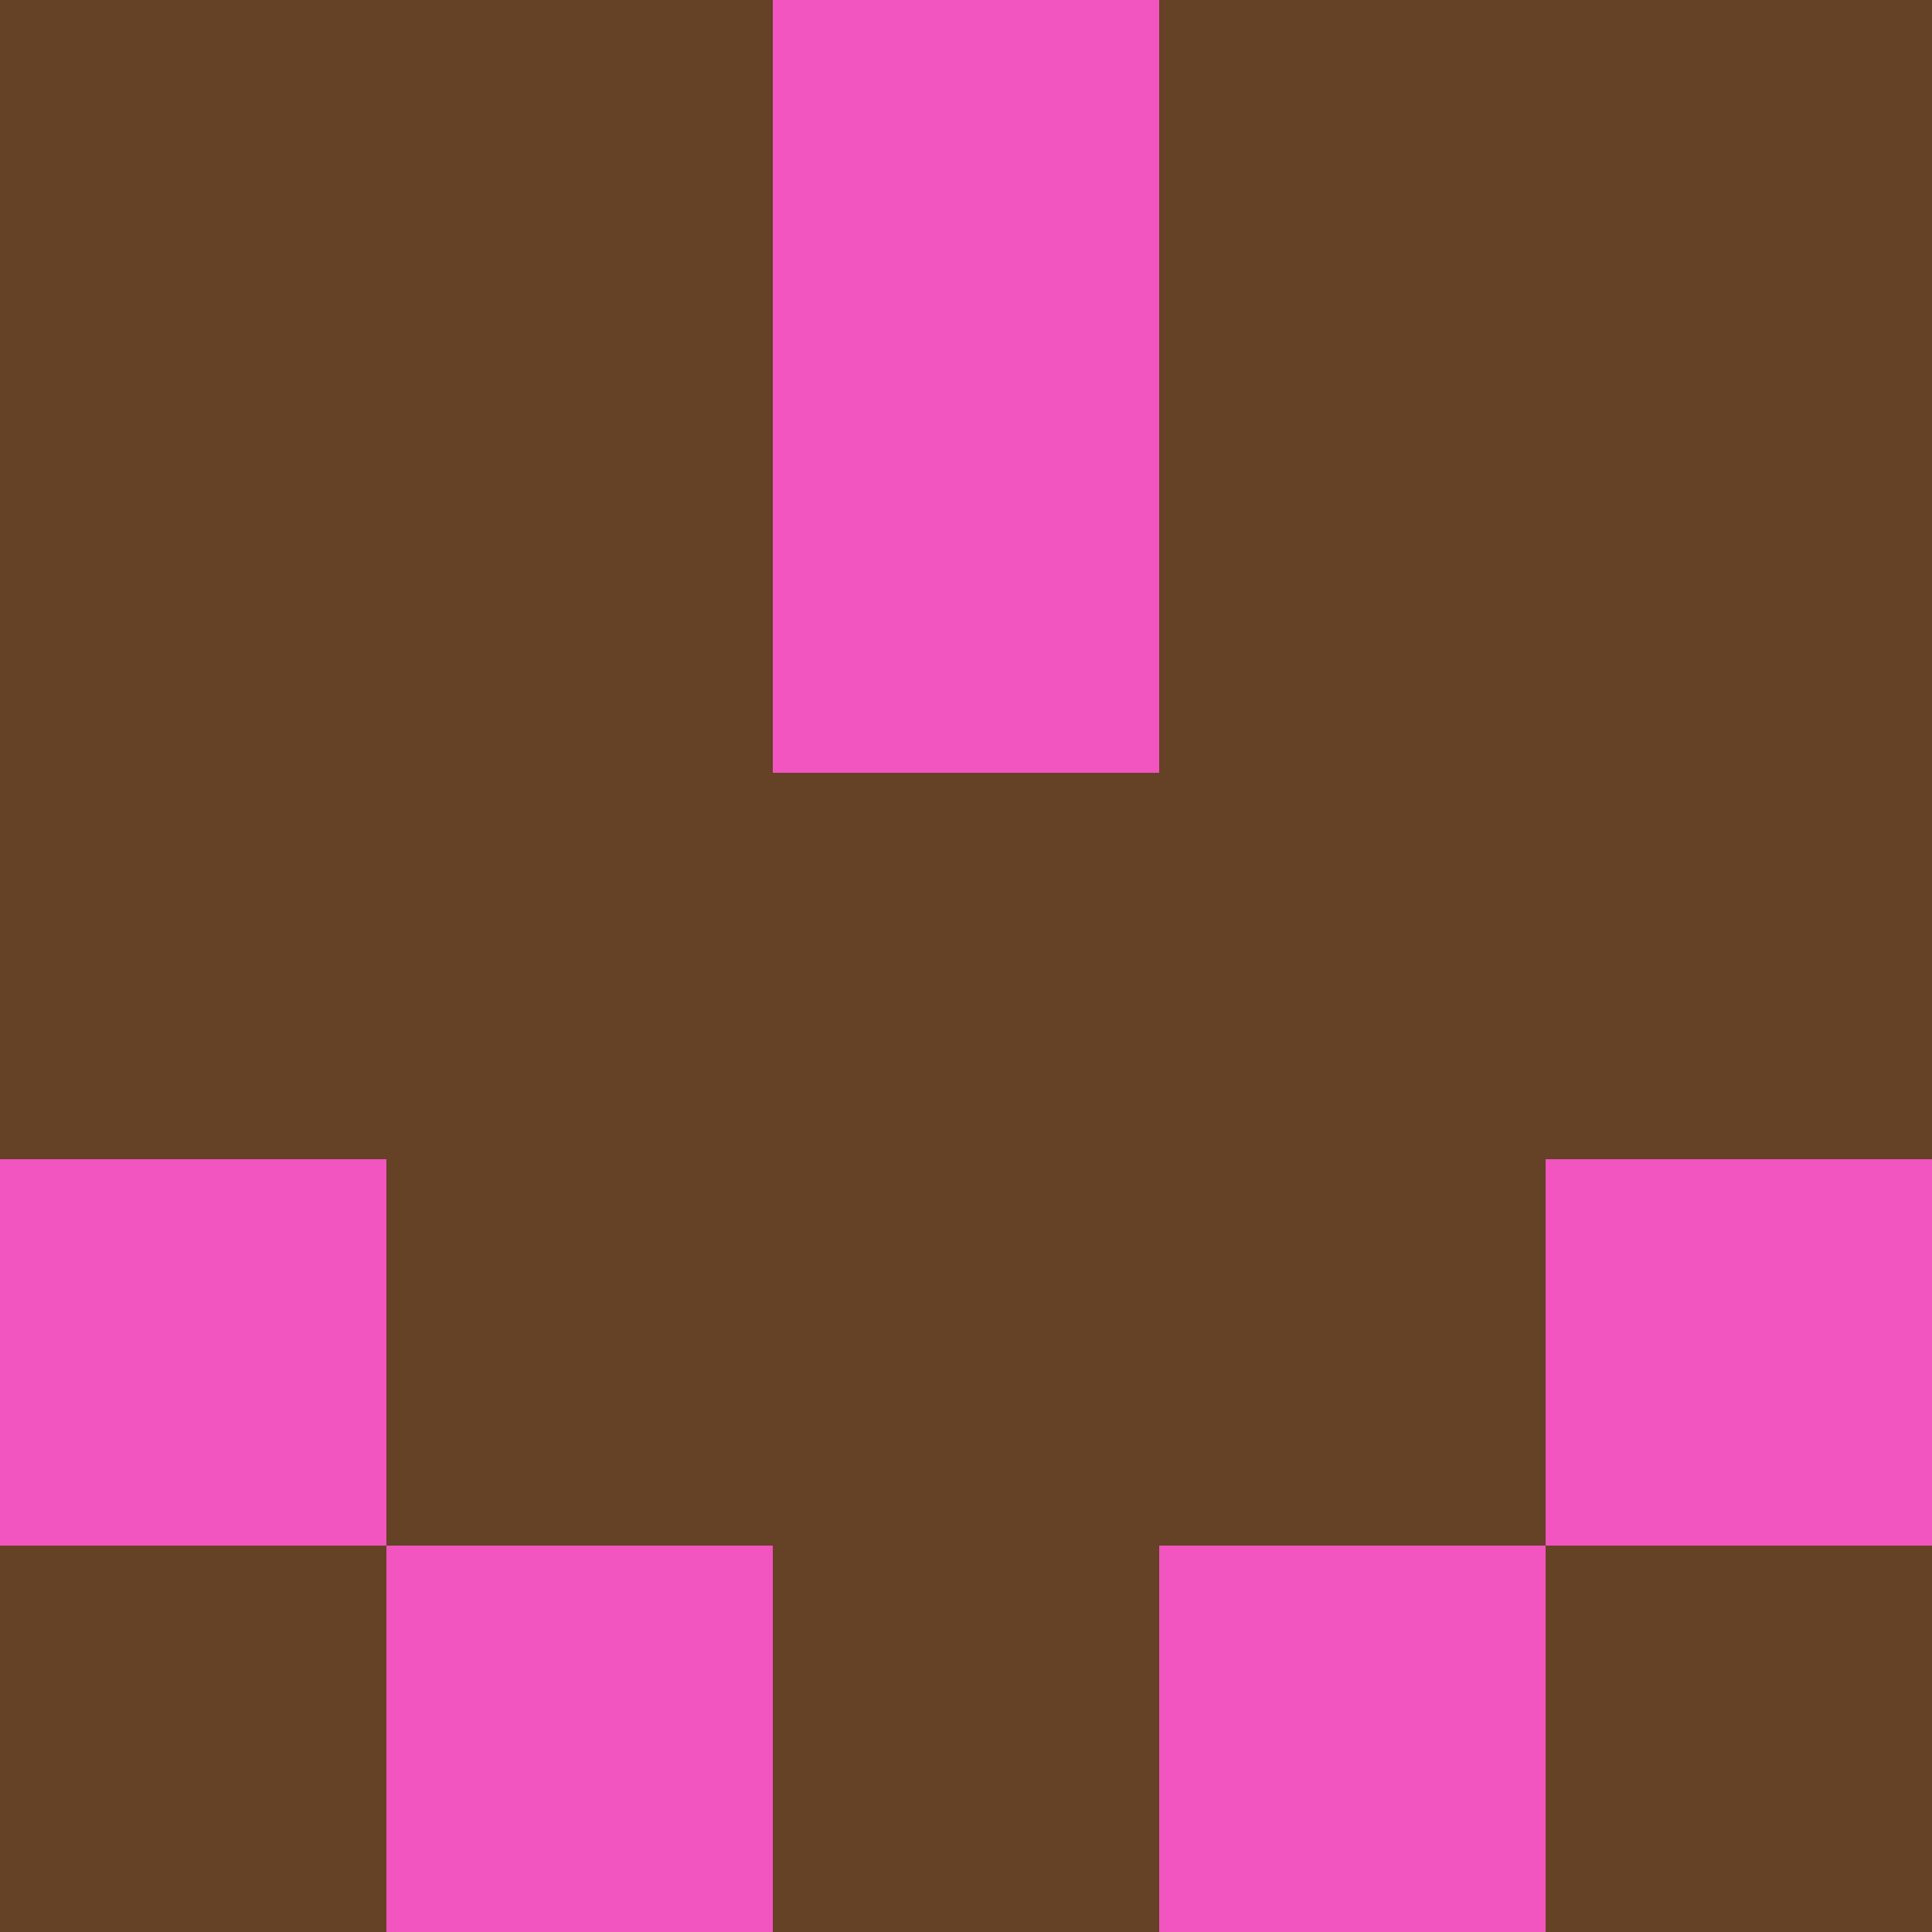 <?xml version="1.0" encoding="utf-8"?>
<!DOCTYPE svg PUBLIC "-//W3C//DTD SVG 20010904//EN"
        "http://www.w3.org/TR/2001/REC-SVG-20010904/DTD/svg10.dtd">

<svg width="400" height="400" viewBox="0 0 5 5"
    xmlns="http://www.w3.org/2000/svg"
    xmlns:xlink="http://www.w3.org/1999/xlink">
            <rect x="0" y="0" width="1" height="1" fill="#654125" />
        <rect x="0" y="1" width="1" height="1" fill="#654125" />
        <rect x="0" y="2" width="1" height="1" fill="#654125" />
        <rect x="0" y="3" width="1" height="1" fill="#F254C0" />
        <rect x="0" y="4" width="1" height="1" fill="#654125" />
                <rect x="1" y="0" width="1" height="1" fill="#654125" />
        <rect x="1" y="1" width="1" height="1" fill="#654125" />
        <rect x="1" y="2" width="1" height="1" fill="#654125" />
        <rect x="1" y="3" width="1" height="1" fill="#654125" />
        <rect x="1" y="4" width="1" height="1" fill="#F254C0" />
                <rect x="2" y="0" width="1" height="1" fill="#F254C0" />
        <rect x="2" y="1" width="1" height="1" fill="#F254C0" />
        <rect x="2" y="2" width="1" height="1" fill="#654125" />
        <rect x="2" y="3" width="1" height="1" fill="#654125" />
        <rect x="2" y="4" width="1" height="1" fill="#654125" />
                <rect x="3" y="0" width="1" height="1" fill="#654125" />
        <rect x="3" y="1" width="1" height="1" fill="#654125" />
        <rect x="3" y="2" width="1" height="1" fill="#654125" />
        <rect x="3" y="3" width="1" height="1" fill="#654125" />
        <rect x="3" y="4" width="1" height="1" fill="#F254C0" />
                <rect x="4" y="0" width="1" height="1" fill="#654125" />
        <rect x="4" y="1" width="1" height="1" fill="#654125" />
        <rect x="4" y="2" width="1" height="1" fill="#654125" />
        <rect x="4" y="3" width="1" height="1" fill="#F254C0" />
        <rect x="4" y="4" width="1" height="1" fill="#654125" />
        
</svg>



